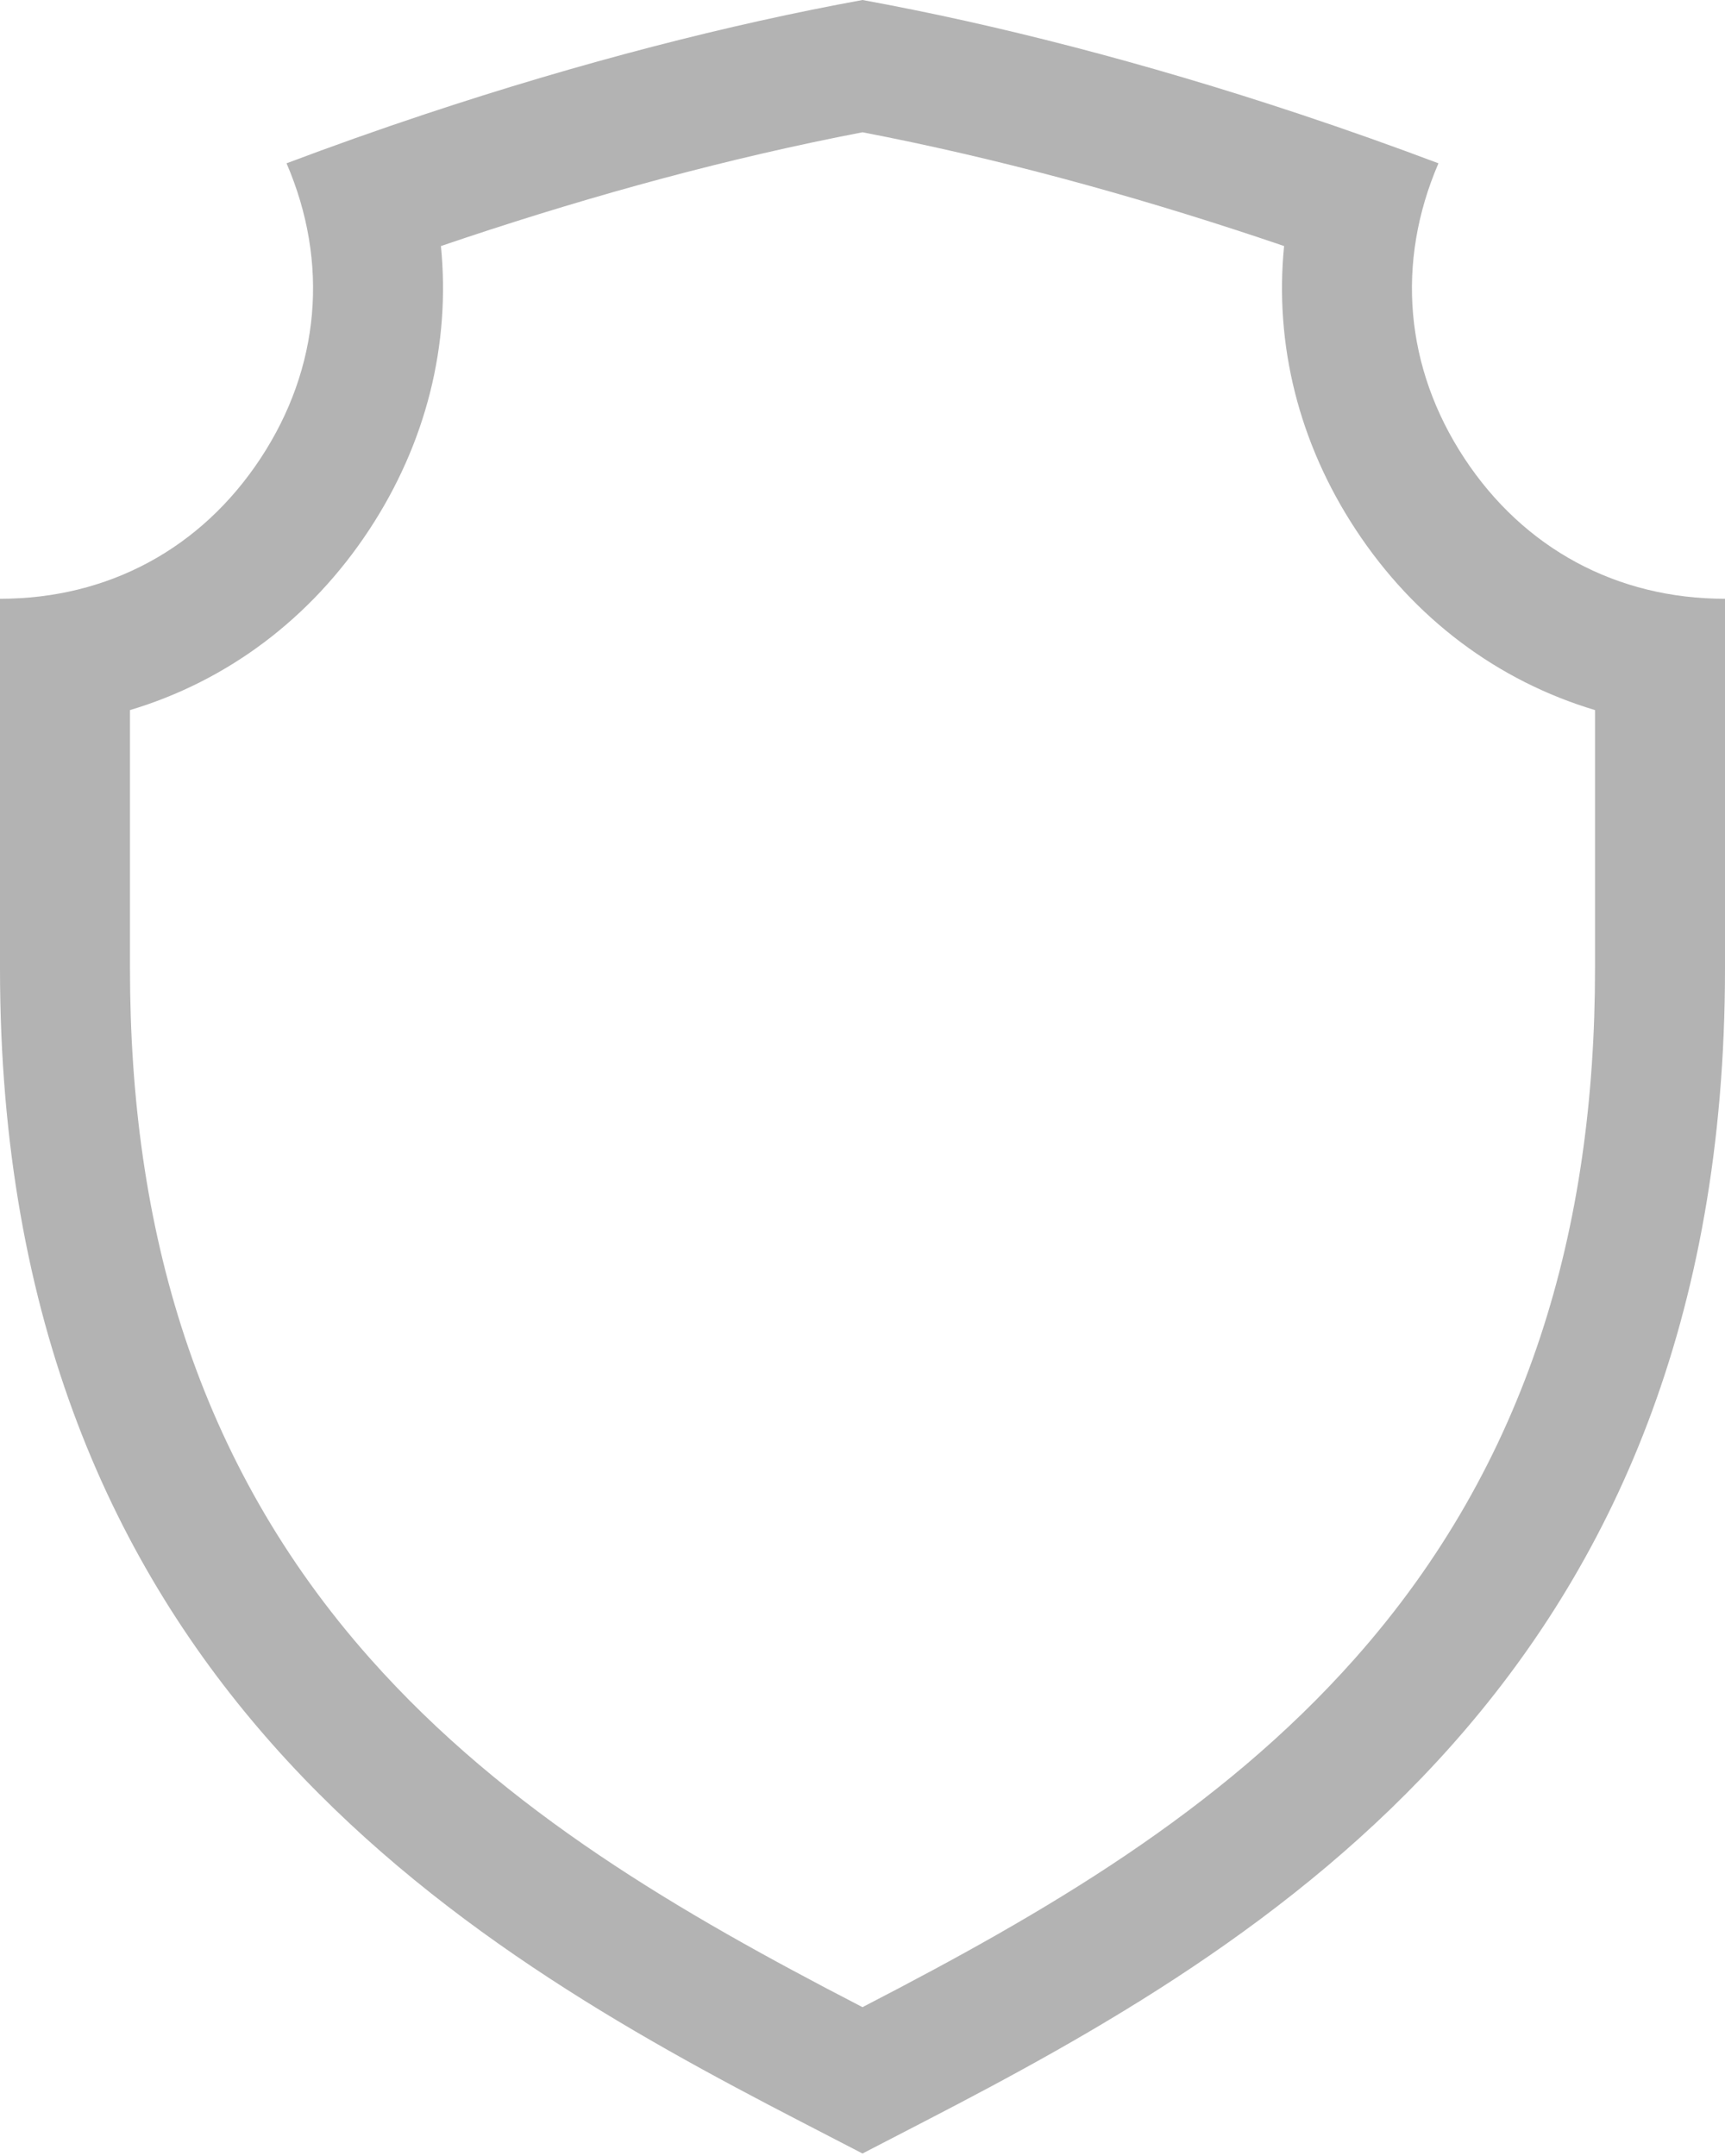<svg width="88" height="110" viewBox="0 0 88 110" fill="none" xmlns="http://www.w3.org/2000/svg">
<path fill-rule="evenodd" clip-rule="evenodd" d="M0 30.55V49.412C0 85.579 23.524 99.28 40.833 108.234L44 109.873L47.167 108.234C64.476 99.28 88 85.579 88 49.412V30.55C82.482 30.55 77.738 27.992 74.704 23.382C71.671 18.771 71.199 13.402 73.382 8.332C71.078 7.463 68.711 6.622 66.294 5.818C58.374 3.185 50.792 1.239 44 0C37.207 1.239 29.625 3.185 21.706 5.818C19.288 6.622 16.922 7.463 14.618 8.332C16.801 13.402 16.329 18.771 13.295 23.382C10.261 27.992 5.517 30.55 0 30.55ZM22.494 12.553C22.989 17.567 21.752 22.594 18.835 27.029C15.843 31.576 11.586 34.745 6.631 36.229V49.412C6.631 62.638 10.006 74.618 18.885 84.624C25.823 92.443 34.707 97.597 43.879 102.343L44 102.406L44.121 102.343C53.293 97.598 62.176 92.444 69.115 84.624C77.994 74.618 81.369 62.638 81.369 49.412V36.229C76.415 34.745 72.158 31.576 69.167 27.029C66.248 22.594 65.011 17.567 65.507 12.553C65.072 12.405 64.638 12.259 64.203 12.114C57.614 9.923 50.831 8.061 44.001 6.749C37.171 8.061 30.388 9.923 23.799 12.114C23.363 12.258 22.928 12.405 22.494 12.553Z" fill="#B3B3B3"/>
</svg>
